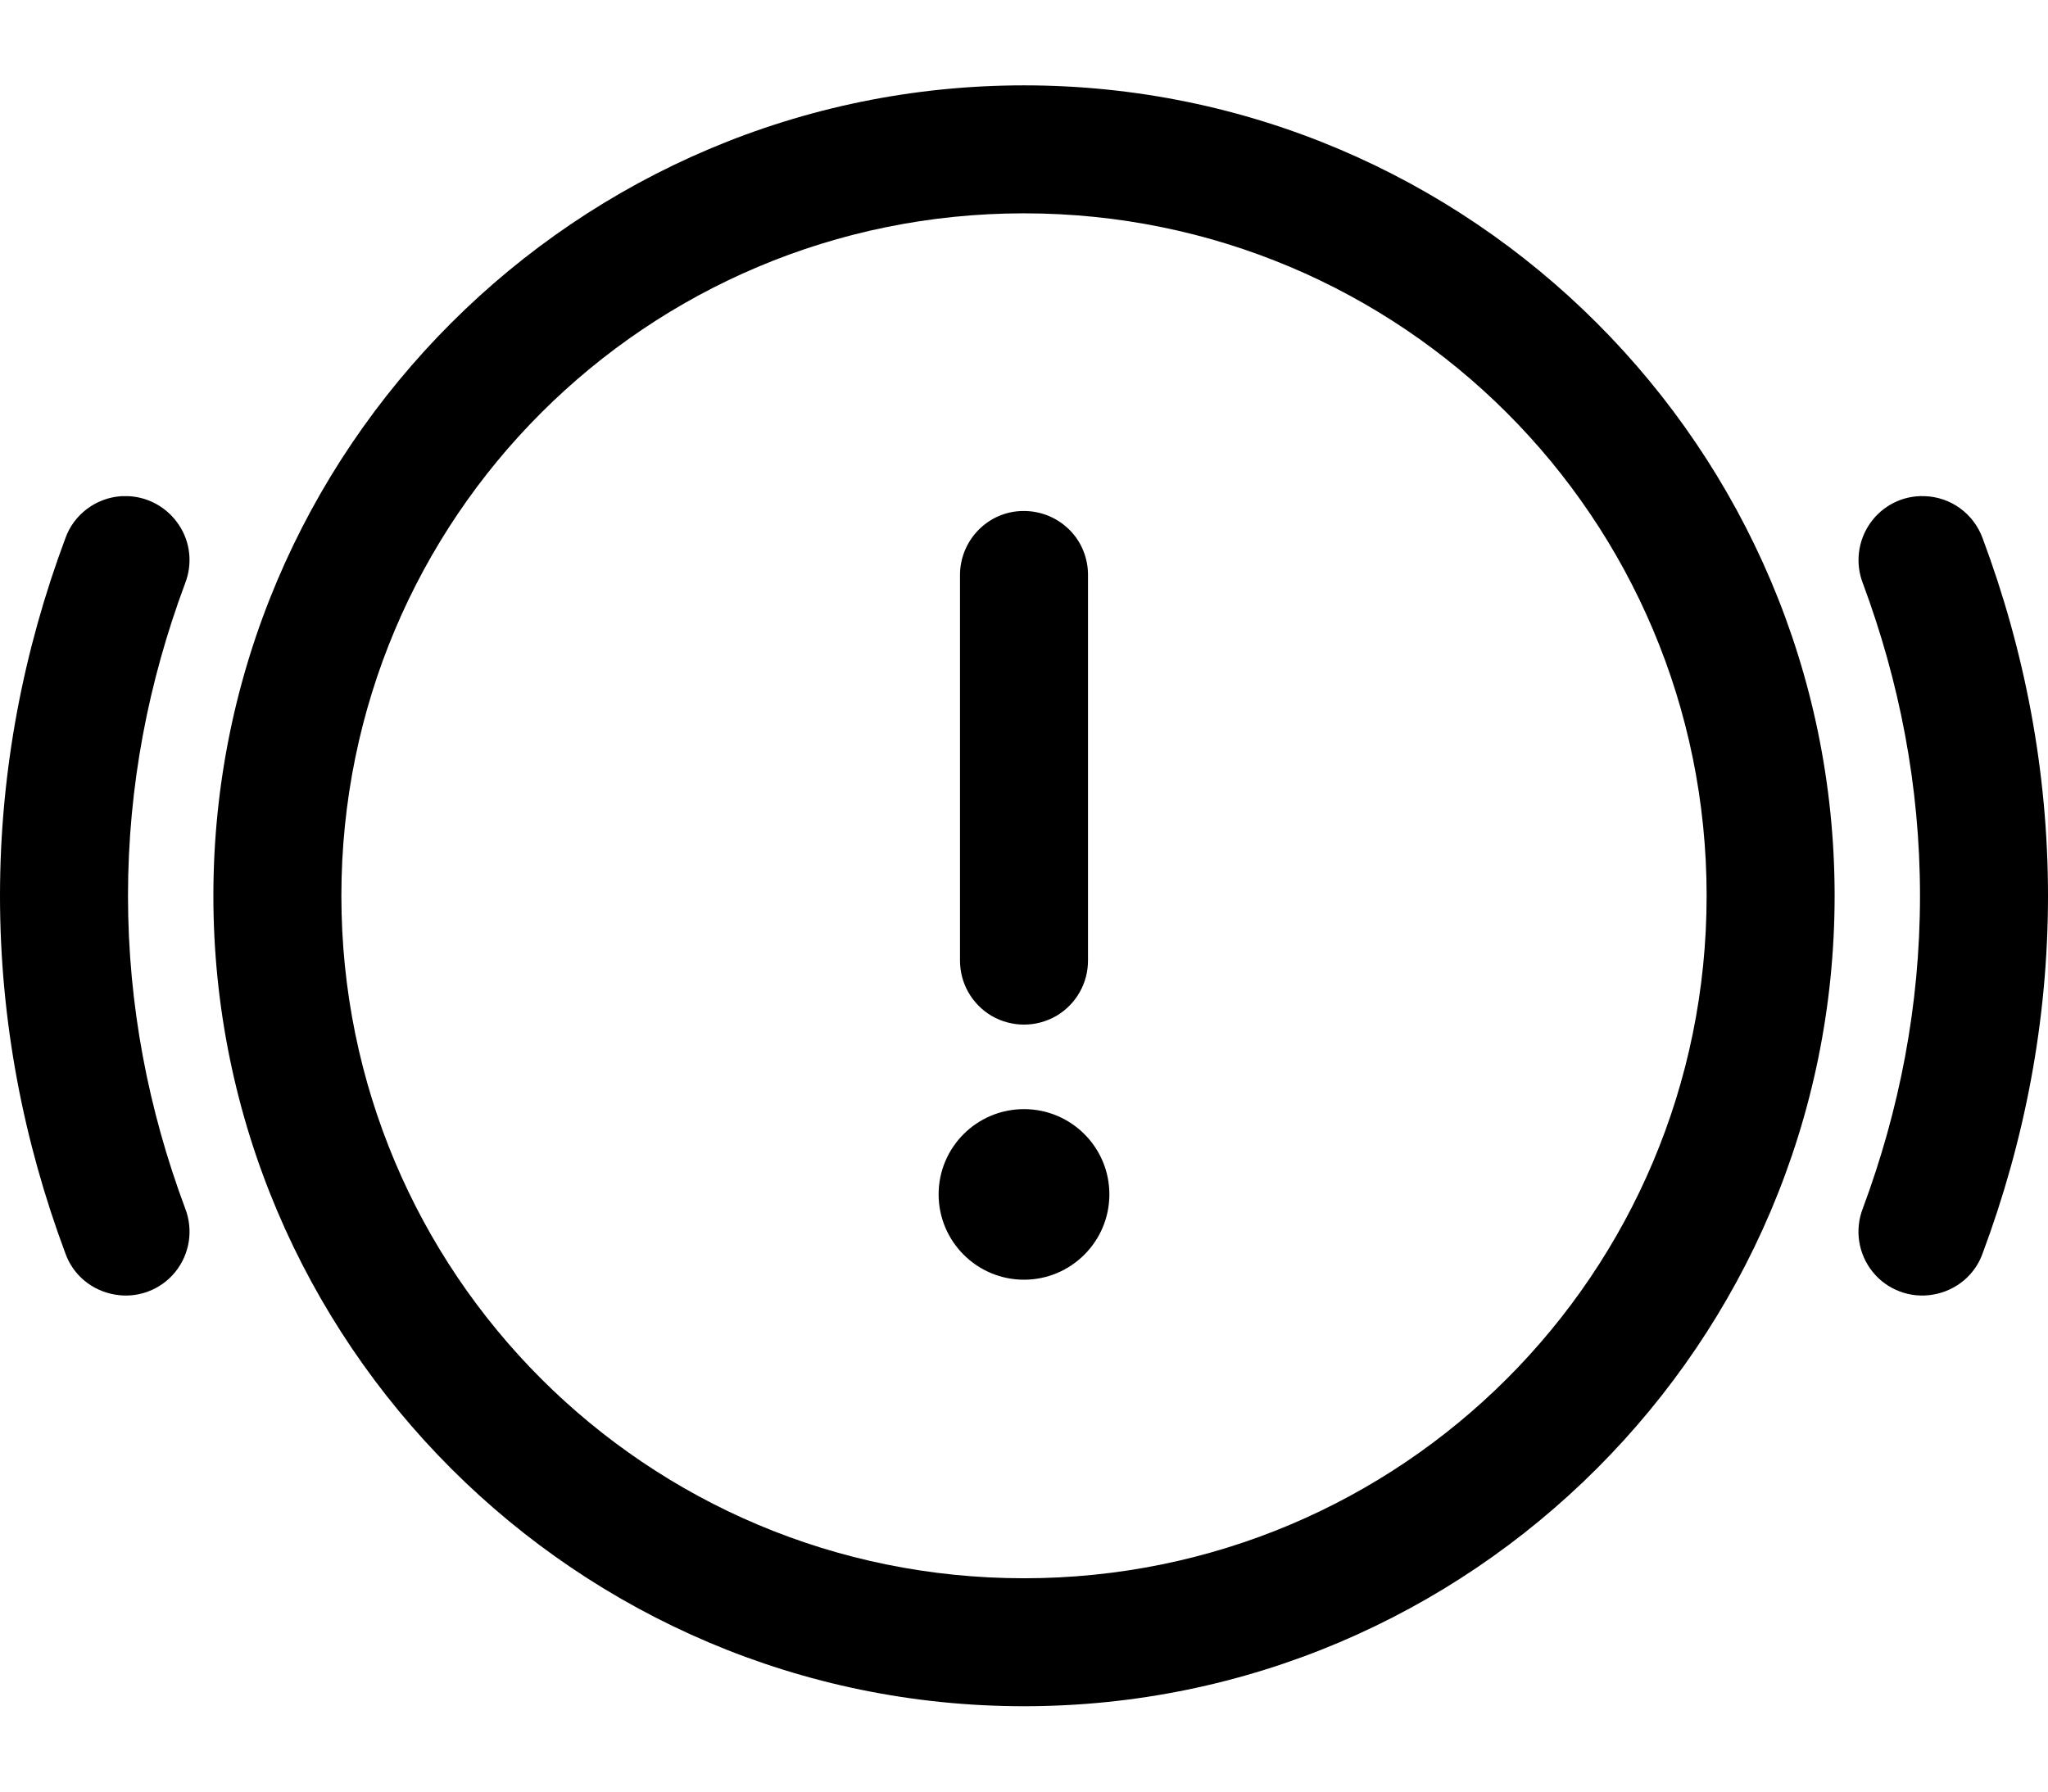 <svg viewBox="0 0 16 14" xmlns="http://www.w3.org/2000/svg">
<path d="M8 0.667C4.509 0.667 1.667 3.509 1.667 7C1.667 10.491 4.509 13.333 8 13.333C11.491 13.333 14.333 10.491 14.333 7C14.333 3.509 11.491 0.667 8 0.667ZM8 1.667C10.951 1.667 13.333 4.049 13.333 7C13.333 9.951 10.951 12.333 8 12.333C5.049 12.333 2.667 9.951 2.667 7C2.667 4.049 5.049 1.667 8 1.667ZM1.002 3.877C0.984 3.877 0.969 3.877 0.951 3.877C0.752 3.889 0.576 4.019 0.51 4.208C0.186 5.076 0 6.016 0 7C0 7.984 0.186 8.924 0.51 9.792C0.569 9.962 0.717 10.085 0.896 10.116C1.073 10.148 1.255 10.08 1.368 9.941C1.483 9.8 1.512 9.609 1.446 9.441C1.161 8.677 1 7.859 1 7C1 6.141 1.161 5.323 1.446 4.559C1.505 4.408 1.488 4.238 1.399 4.104C1.311 3.969 1.163 3.884 1.002 3.877ZM15.033 3.877C14.866 3.871 14.707 3.951 14.611 4.088C14.514 4.226 14.493 4.403 14.554 4.559C14.838 5.323 15 6.141 15 7C15 7.859 14.838 8.677 14.554 9.441C14.488 9.609 14.517 9.8 14.632 9.941C14.745 10.08 14.927 10.148 15.104 10.116C15.283 10.085 15.431 9.962 15.49 9.792C15.814 8.924 16 7.984 16 7C16 6.016 15.814 5.076 15.49 4.208C15.42 4.014 15.24 3.882 15.033 3.877ZM7.991 3.993C7.717 3.996 7.497 4.224 7.5 4.5V7.5C7.498 7.681 7.592 7.847 7.748 7.939C7.905 8.029 8.095 8.029 8.252 7.939C8.408 7.847 8.502 7.681 8.5 7.5V4.5C8.502 4.365 8.45 4.234 8.354 4.139C8.257 4.043 8.127 3.991 7.991 3.993ZM8 8.667C7.632 8.667 7.333 8.965 7.333 9.333C7.333 9.701 7.632 10 8 10C8.368 10 8.667 9.701 8.667 9.333C8.667 8.965 8.368 8.667 8 8.667Z" />
</svg>
